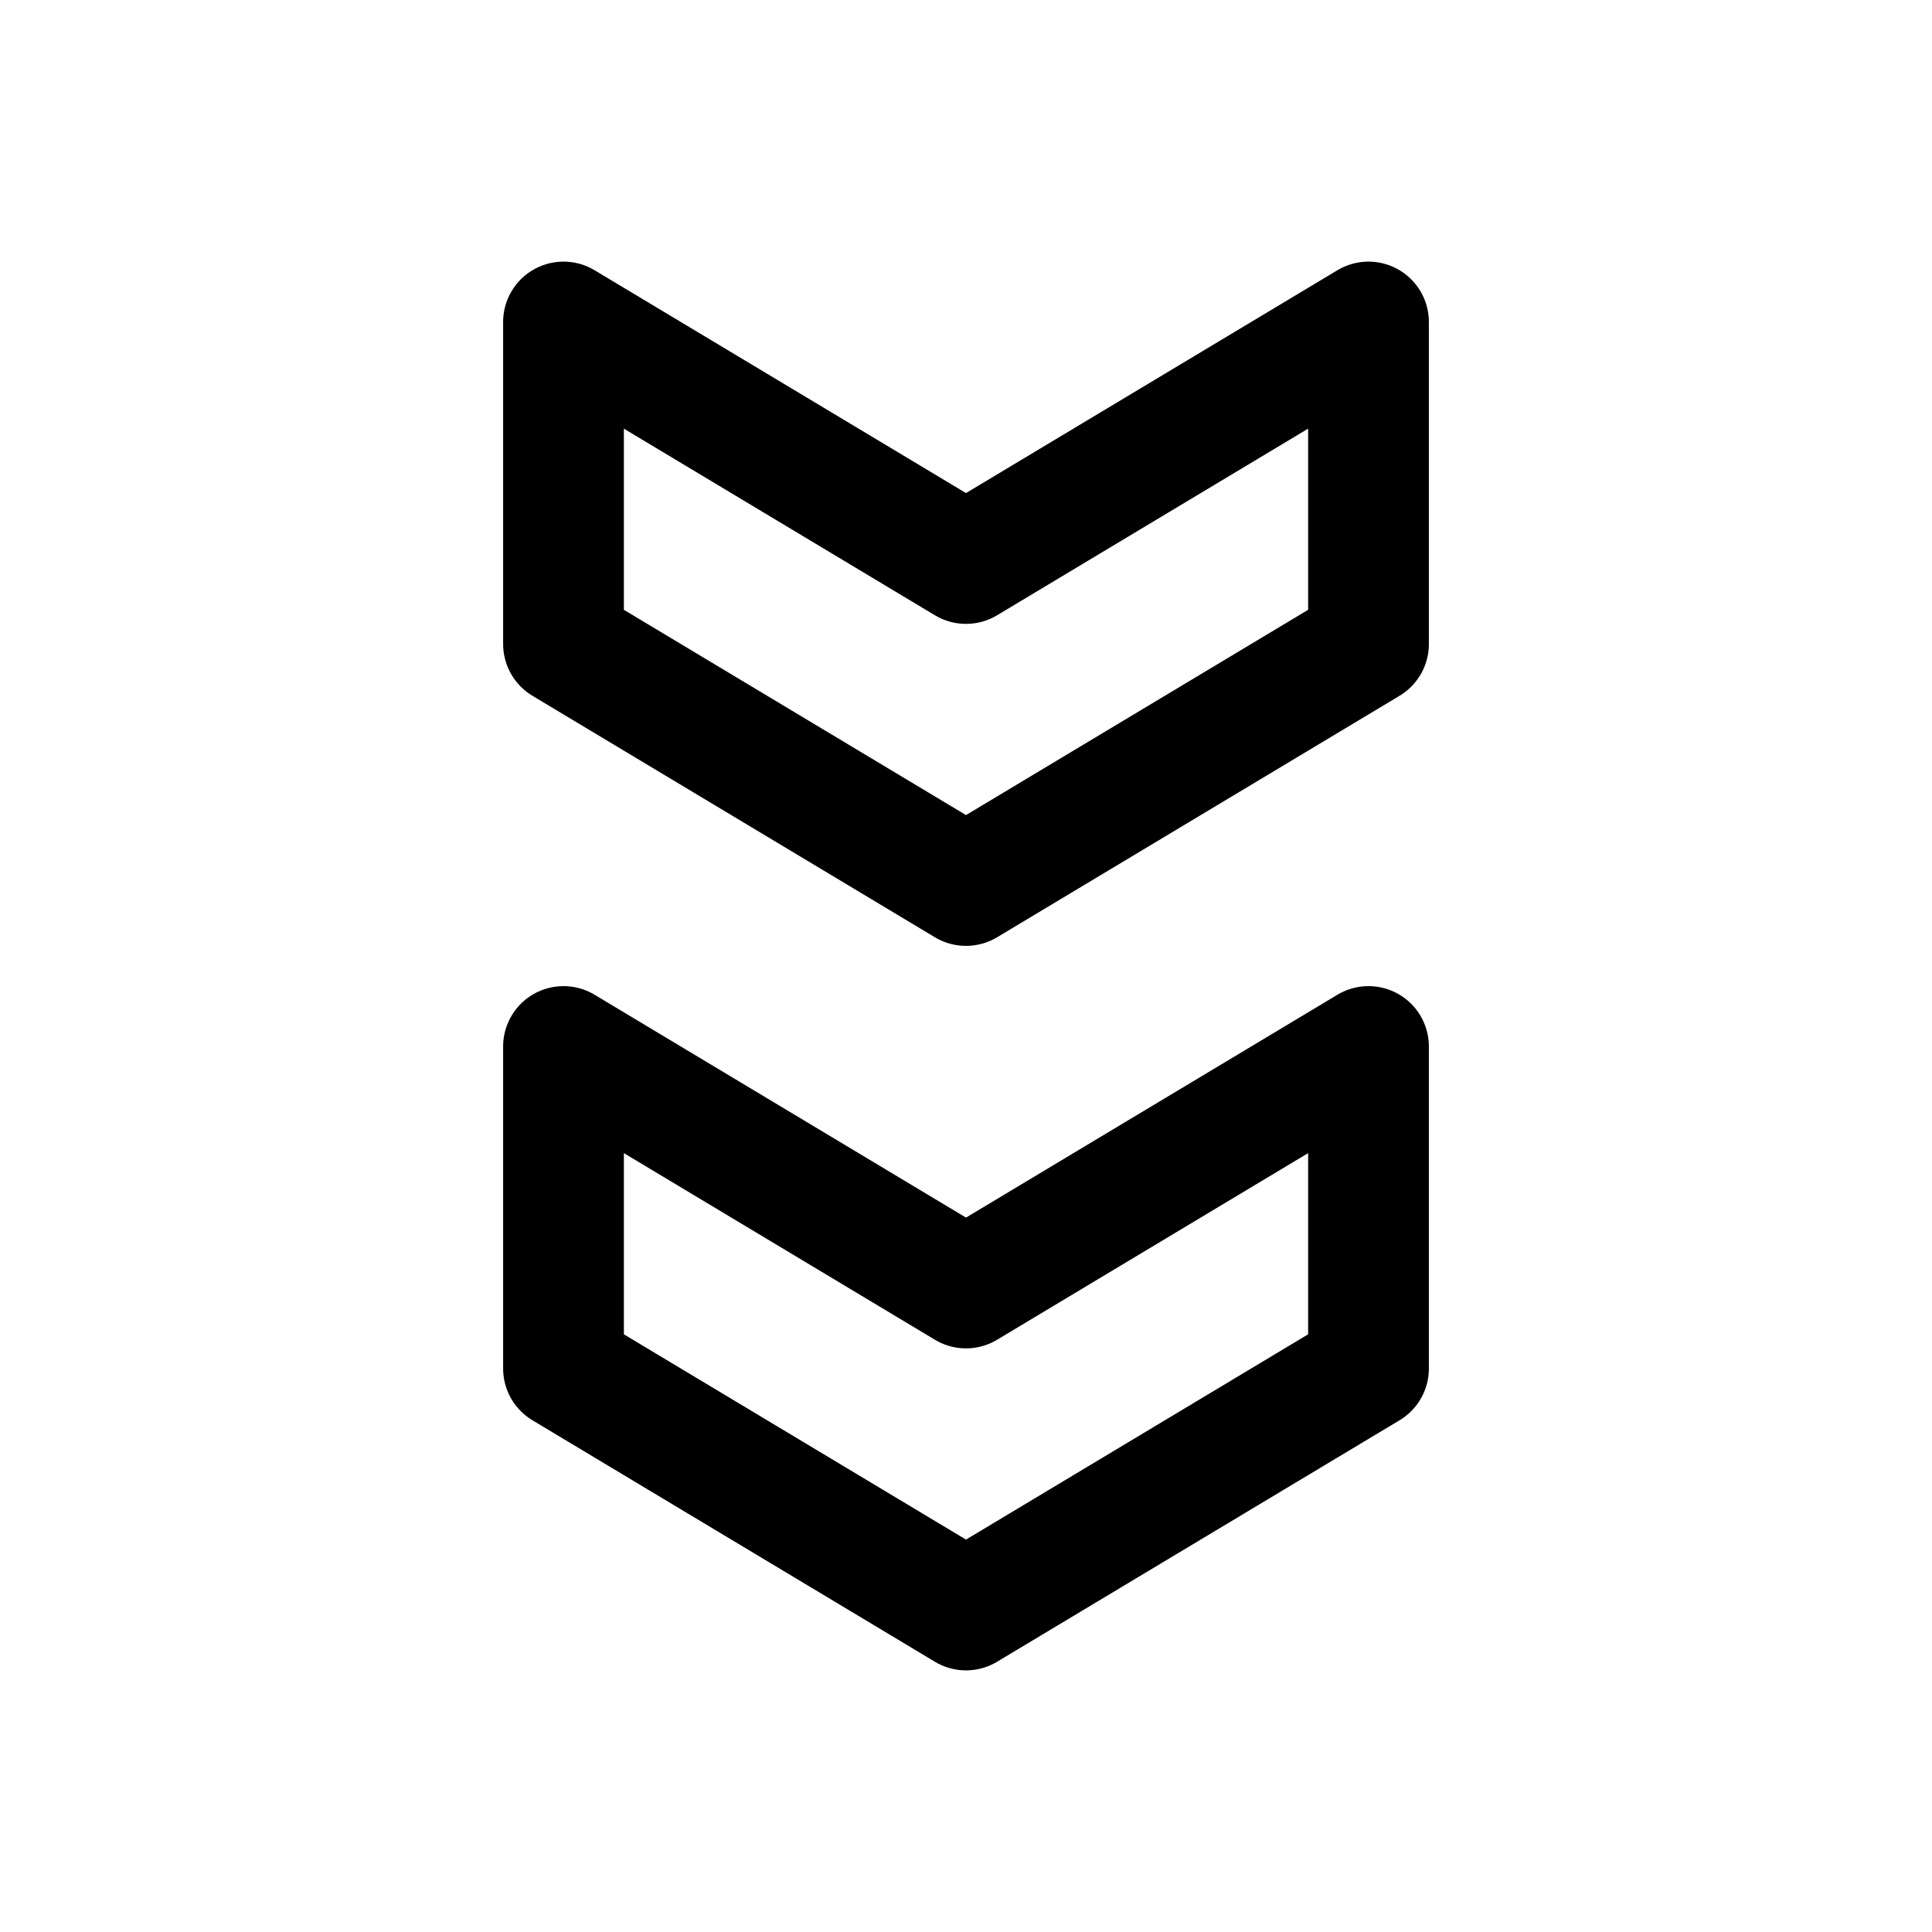 <svg xmlns="http://www.w3.org/2000/svg" fill="none" stroke-linecap="round" stroke-linejoin="round" viewBox="0 0 24 24" stroke-width="1.5" stroke="currentColor" aria-hidden="true" data-slot="icon" height="16px" width="16px">
  <path d="M17 17v-4l-5 3-5-3v4l5 3zM17 8V4l-5 3-5-3v4l5 3z"/>
</svg>
